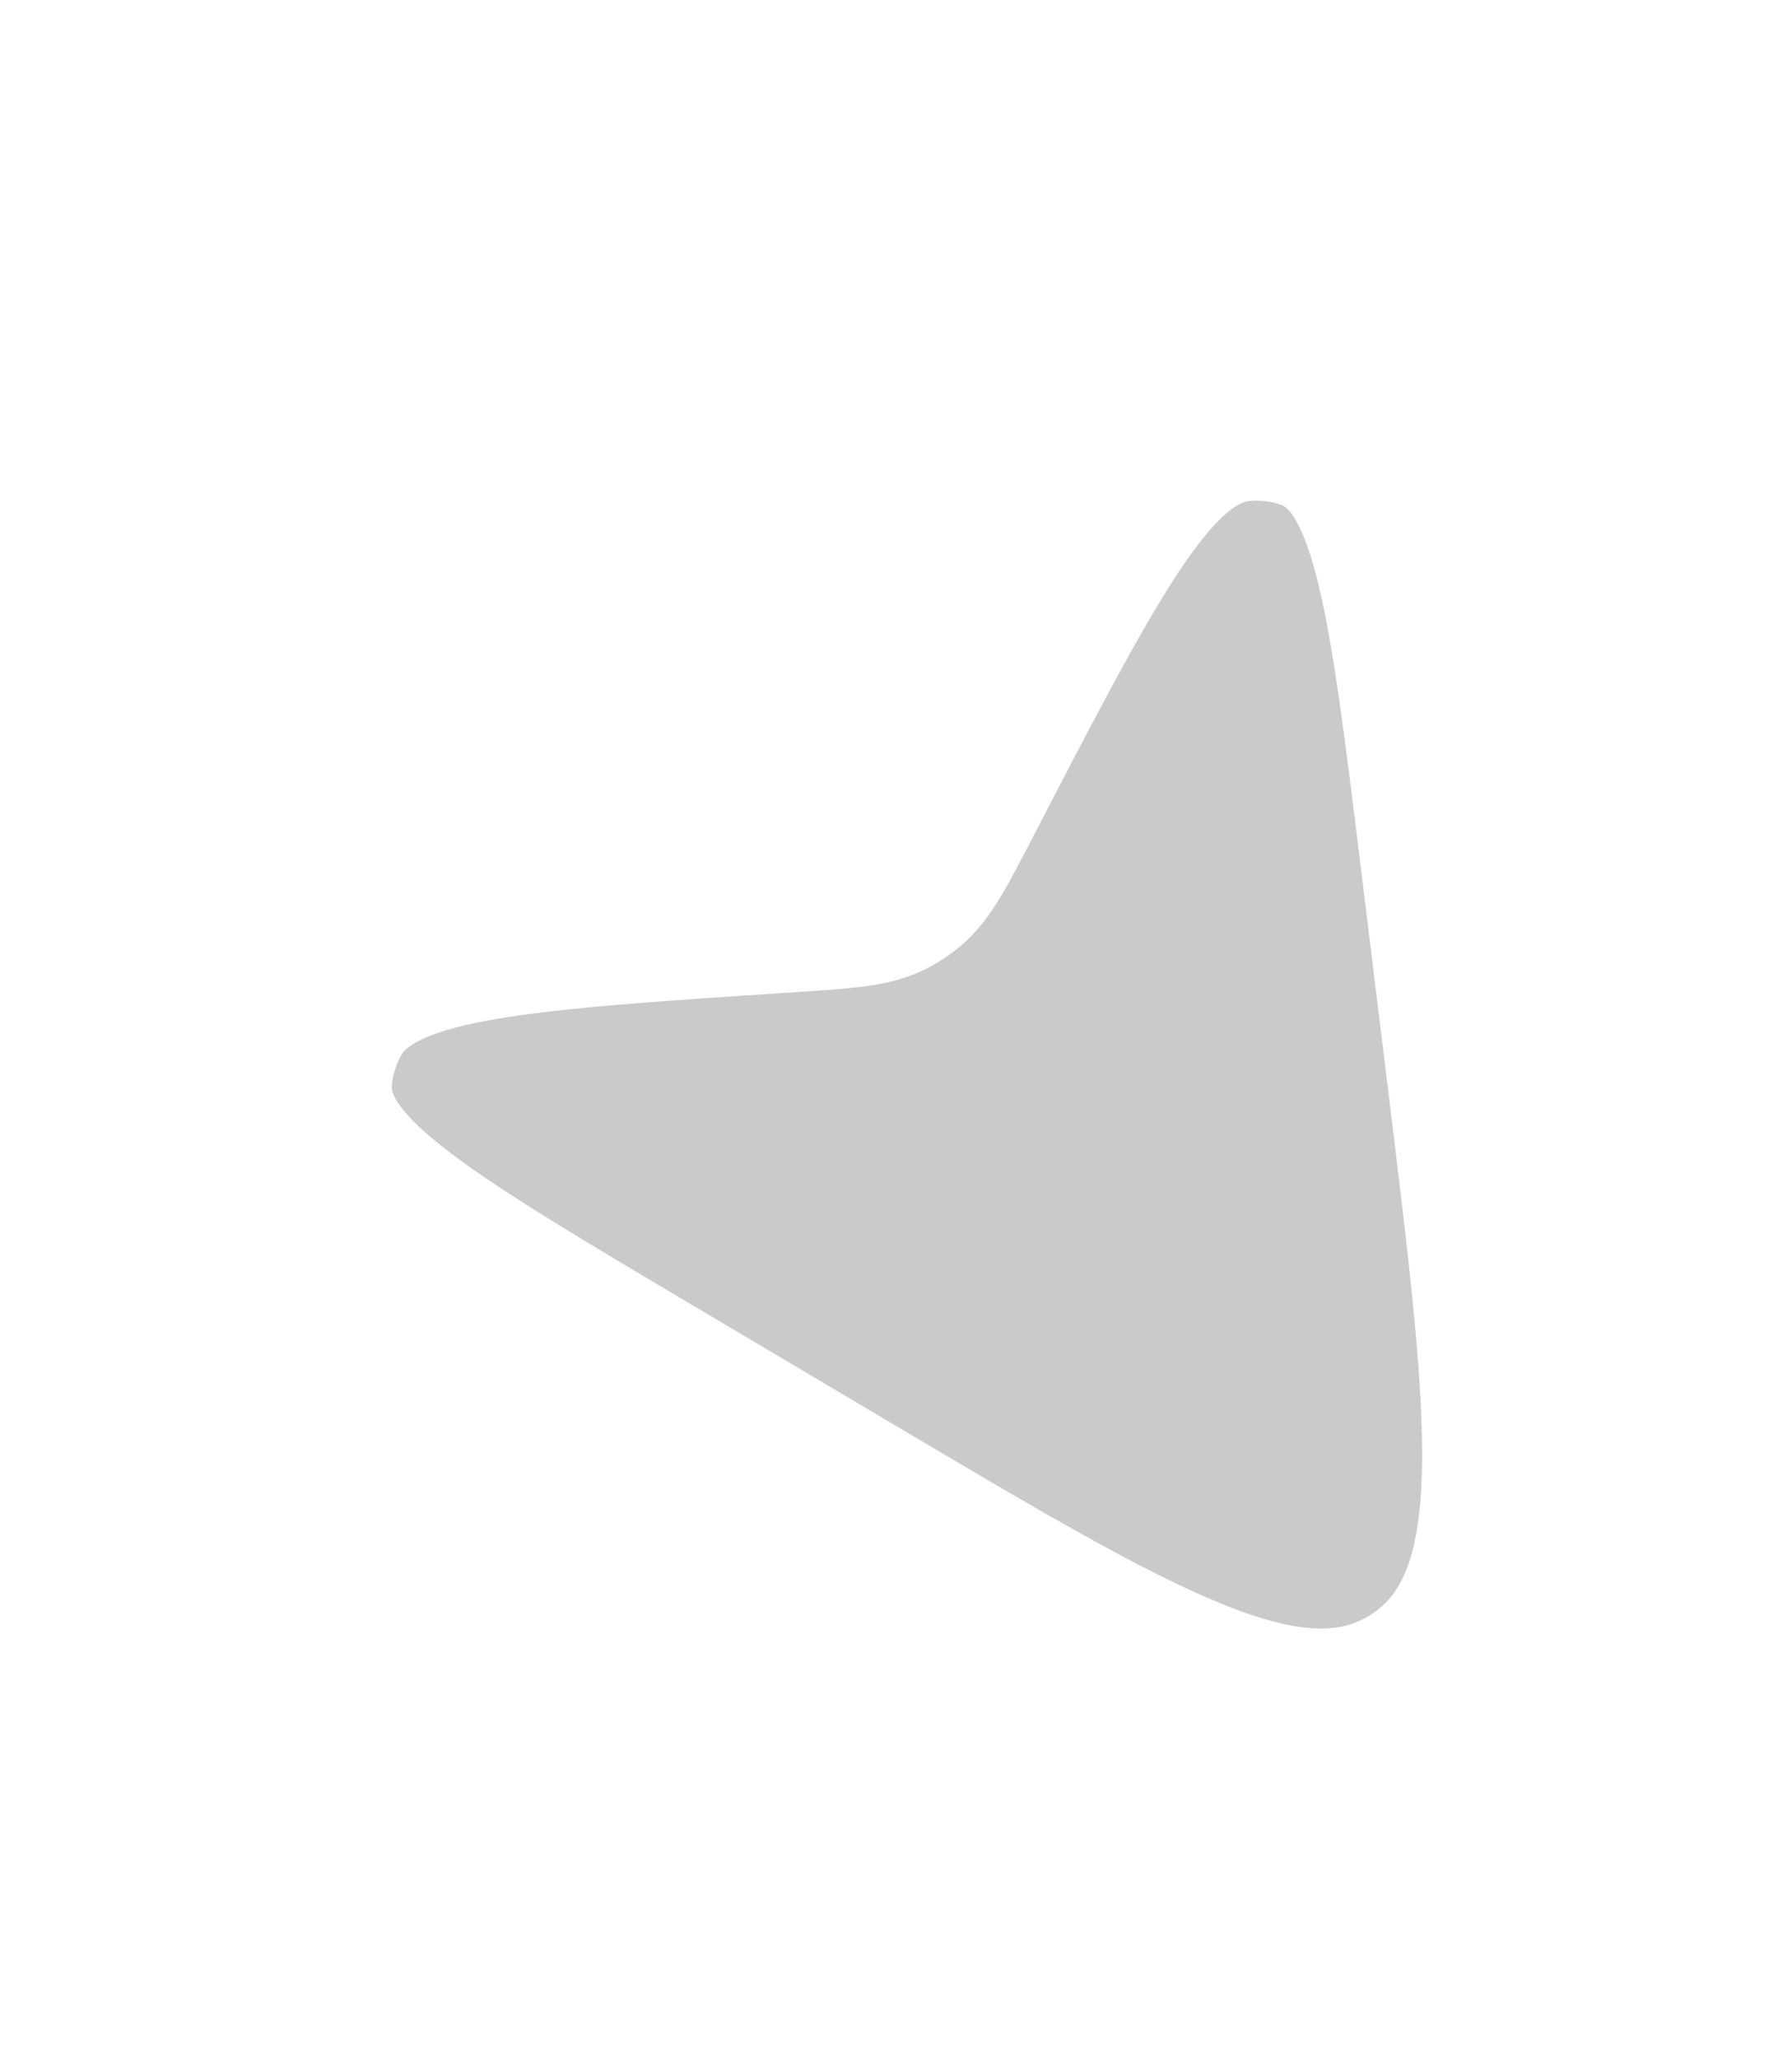 <svg width="27" height="31" viewBox="0 0 27 31" fill="none" xmlns="http://www.w3.org/2000/svg">
    <g filter="url(#filter0_d_873_2635)">
    <path d="M21.673 12.439C22.287 17.446 22.593 19.949 21.073 20.942C19.553 21.936 17.384 20.65 13.045 18.078L10.09 16.326C6.758 14.351 5.092 13.363 5.155 12.324C5.171 12.044 5.254 11.769 5.396 11.518C5.926 10.588 7.928 10.457 11.933 10.195C12.821 10.137 13.265 10.108 13.642 9.909C13.751 9.851 13.855 9.783 13.951 9.706C14.285 9.442 14.49 9.047 14.9 8.256C16.747 4.694 17.671 2.912 18.736 2.801C19.022 2.771 19.308 2.806 19.57 2.903C20.547 3.262 20.783 5.185 21.255 9.03L21.673 12.439Z" fill="#c9cbc9"/>
    <path d="M21.673 12.439C22.287 17.446 22.593 19.949 21.073 20.942C19.553 21.936 17.384 20.65 13.045 18.078L10.09 16.326C6.758 14.351 5.092 13.363 5.155 12.324C5.171 12.044 5.254 11.769 5.396 11.518C5.926 10.588 7.928 10.457 11.933 10.195C12.821 10.137 13.265 10.108 13.642 9.909C13.751 9.851 13.855 9.783 13.951 9.706C14.285 9.442 14.49 9.047 14.9 8.256C16.747 4.694 17.671 2.912 18.736 2.801C19.022 2.771 19.308 2.806 19.57 2.903C20.547 3.262 20.783 5.185 21.255 9.03L21.673 12.439Z" stroke="white" stroke-width="1.5"/>
    </g>
    <defs>
    <filter id="filter0_d_873_2635" x="0.403" y="2.041" width="26.524" height="27.988" filterUnits="userSpaceOnUse" color-interpolation-filters="sRGB">
    <feFlood flood-opacity="0" result="BackgroundImageFix"/>
    <feColorMatrix in="SourceAlpha" type="matrix" values="0 0 0 0 0 0 0 0 0 0 0 0 0 0 0 0 0 0 127 0" result="hardAlpha"/>
    <feOffset dy="4"/>
    <feGaussianBlur stdDeviation="2"/>
    <feComposite in2="hardAlpha" operator="out"/>
    <feColorMatrix type="matrix" values="0 0 0 0 0 0 0 0 0 0 0 0 0 0 0 0 0 0 0.25 0"/>
    <feBlend mode="normal" in2="BackgroundImageFix" result="effect1_dropShadow_873_2635"/>
    <feBlend mode="normal" in="SourceGraphic" in2="effect1_dropShadow_873_2635" result="shape"/>
    </filter>
    </defs>
</svg>